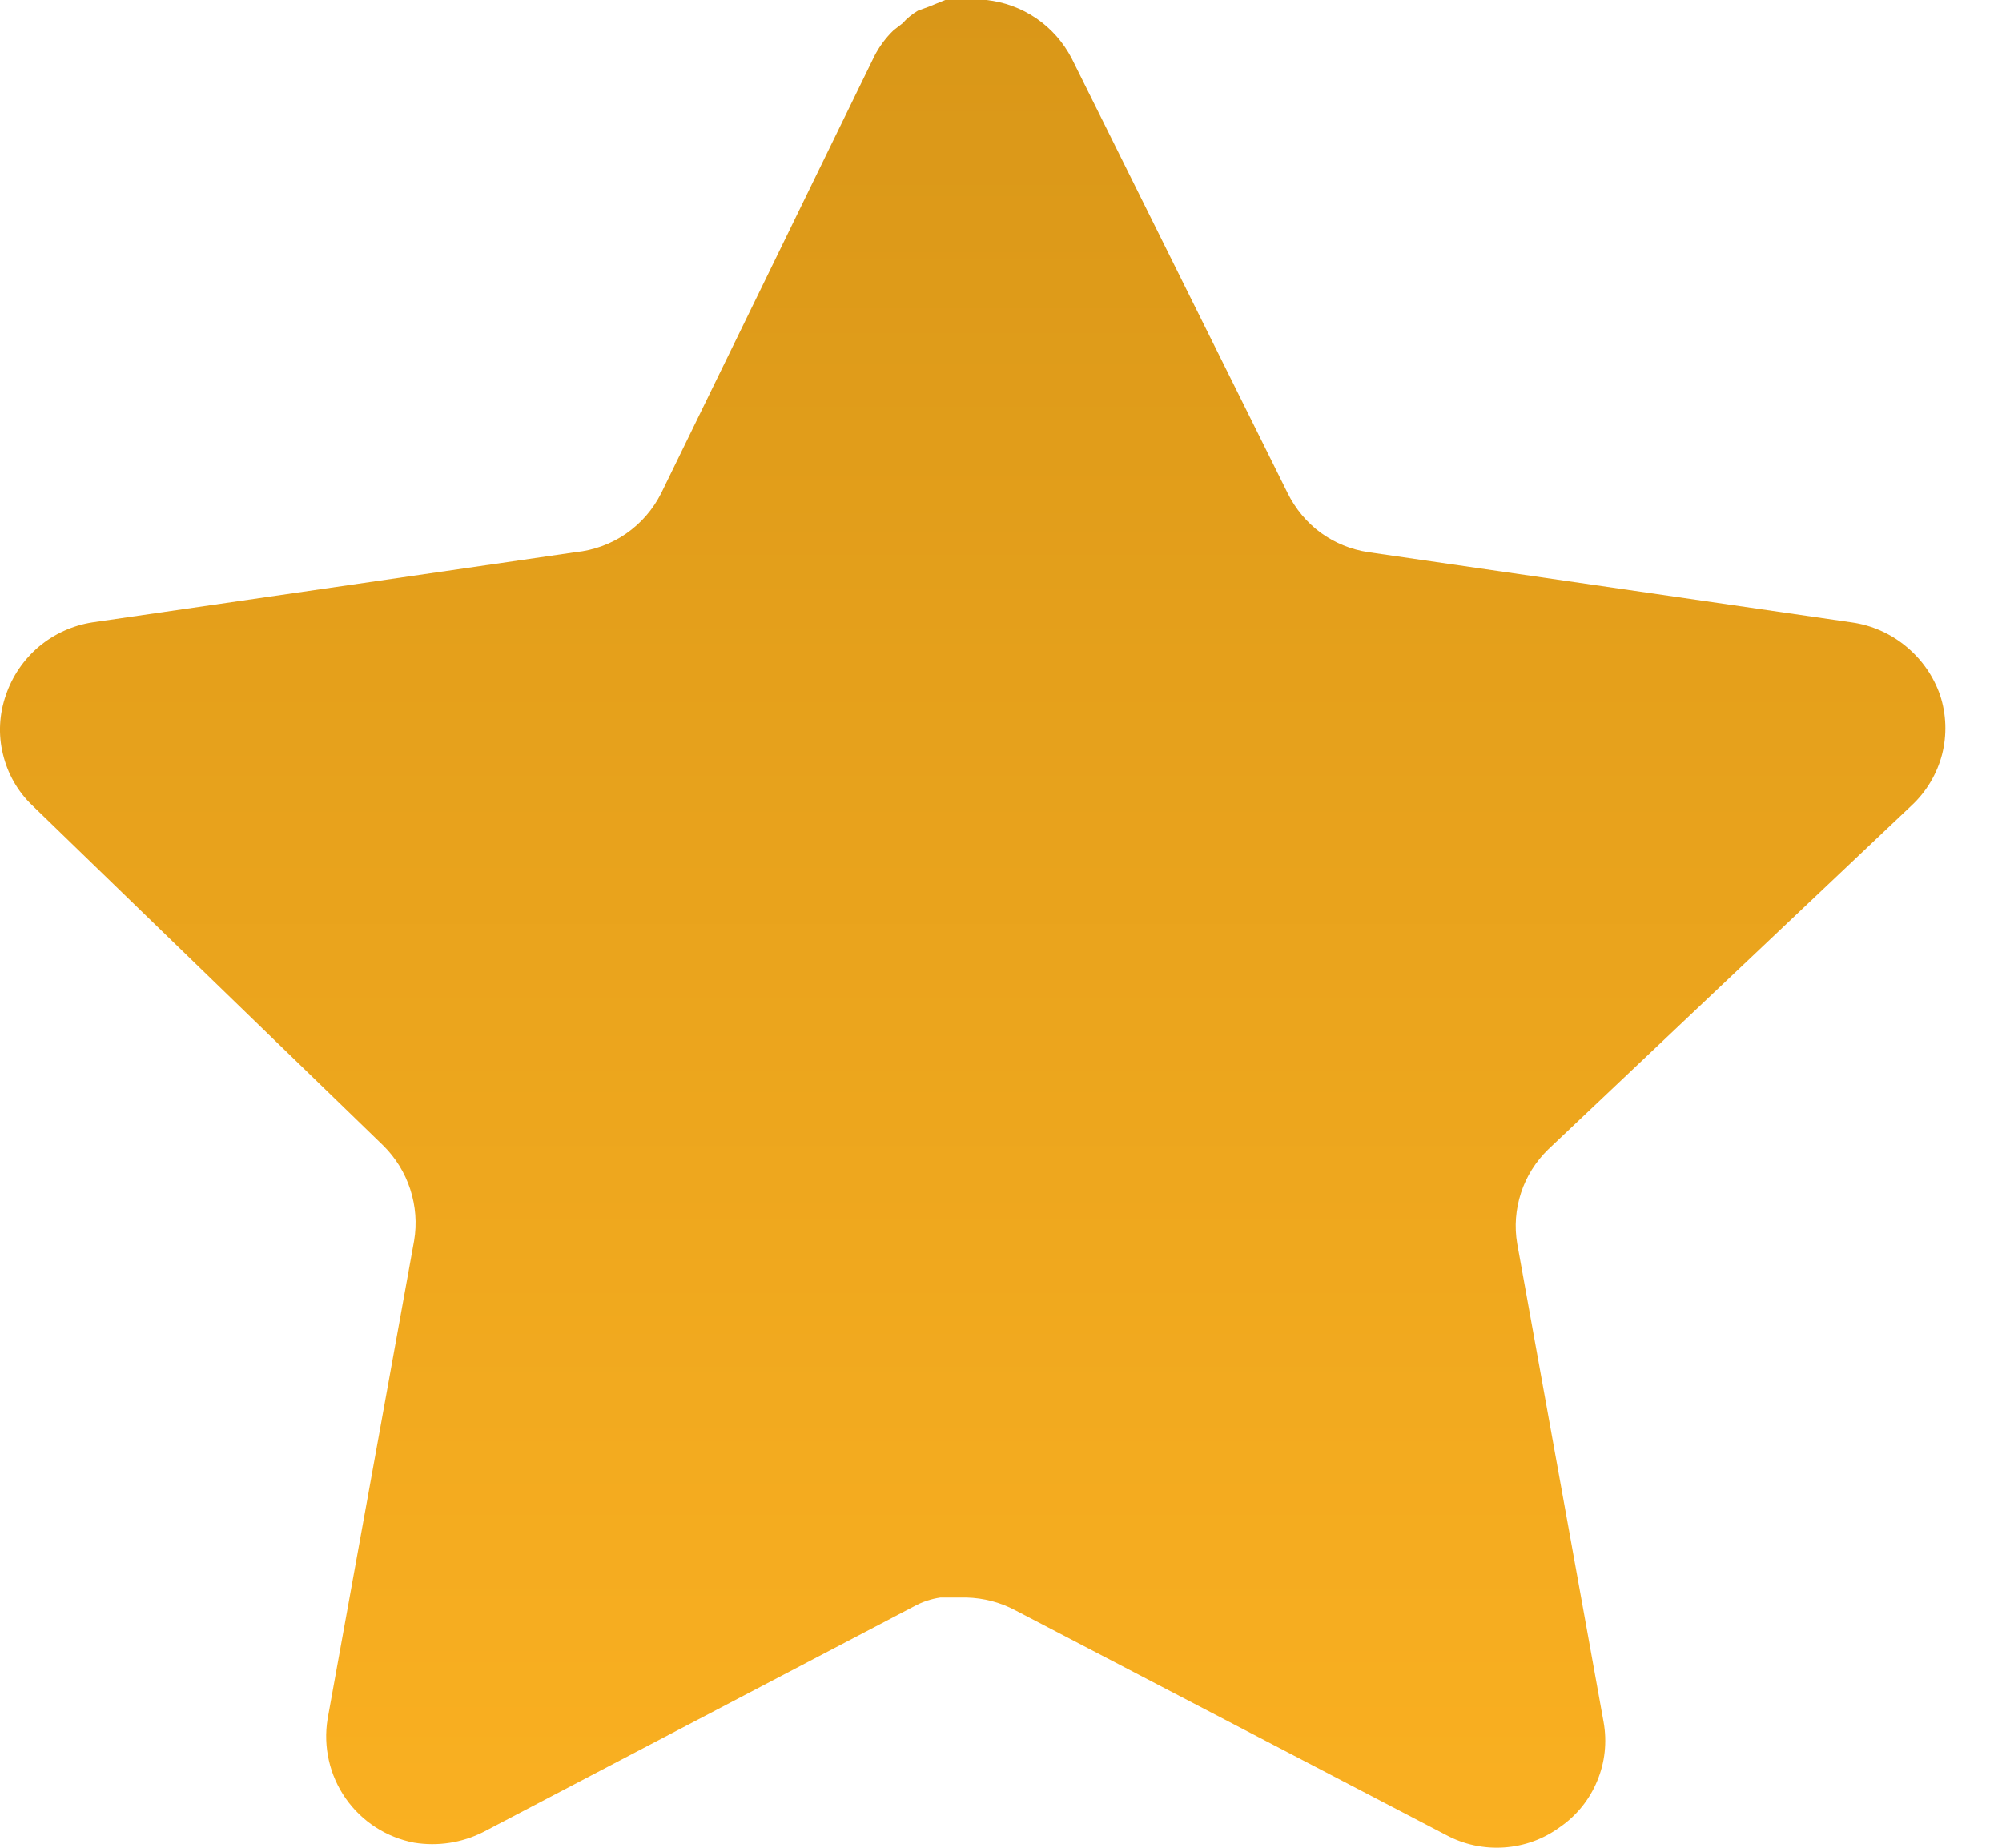<svg width="13" height="12" viewBox="0 0 13 12" fill="none" xmlns="http://www.w3.org/2000/svg">
<path d="M10.053 7.465C9.973 7.543 9.912 7.639 9.877 7.746C9.842 7.853 9.833 7.966 9.852 8.077L10.413 11.184C10.436 11.313 10.422 11.446 10.371 11.567C10.321 11.688 10.237 11.792 10.129 11.866C10.023 11.944 9.898 11.989 9.767 11.998C9.636 12.007 9.505 11.979 9.39 11.917L6.593 10.458C6.496 10.406 6.387 10.378 6.277 10.375H6.106C6.046 10.384 5.989 10.403 5.936 10.432L3.138 11.898C2.999 11.968 2.843 11.992 2.689 11.967C2.51 11.933 2.35 11.83 2.245 11.68C2.14 11.53 2.098 11.345 2.127 11.165L2.689 8.058C2.708 7.946 2.699 7.832 2.664 7.724C2.629 7.616 2.569 7.519 2.488 7.439L0.208 5.229C0.114 5.139 0.049 5.023 0.019 4.897C-0.012 4.771 -0.005 4.638 0.038 4.515C0.079 4.393 0.153 4.284 0.252 4.2C0.351 4.117 0.471 4.062 0.599 4.042L3.738 3.586C3.855 3.574 3.968 3.533 4.065 3.466C4.163 3.398 4.241 3.308 4.294 3.202L5.677 0.366C5.709 0.303 5.752 0.245 5.803 0.196L5.86 0.152C5.889 0.119 5.924 0.091 5.961 0.069L6.03 0.044L6.138 0H6.404C6.52 0.012 6.632 0.053 6.729 0.119C6.826 0.185 6.905 0.275 6.959 0.379L8.361 3.202C8.411 3.303 8.484 3.392 8.575 3.459C8.667 3.526 8.773 3.569 8.885 3.586L12.024 4.042C12.153 4.06 12.276 4.114 12.377 4.198C12.479 4.282 12.555 4.391 12.598 4.515C12.639 4.639 12.643 4.773 12.611 4.899C12.578 5.025 12.51 5.14 12.415 5.229L10.053 7.465Z" fill="url(#paint0_linear_278_14)"/>
<defs>
<linearGradient id="paint0_linear_278_14" x1="6.316" y1="0" x2="6.316" y2="12" gradientUnits="userSpaceOnUse">
<stop stop-color="#D99718"/>
<stop offset="1" stop-color="#FAB021"/>
</linearGradient>
</defs>
</svg>
